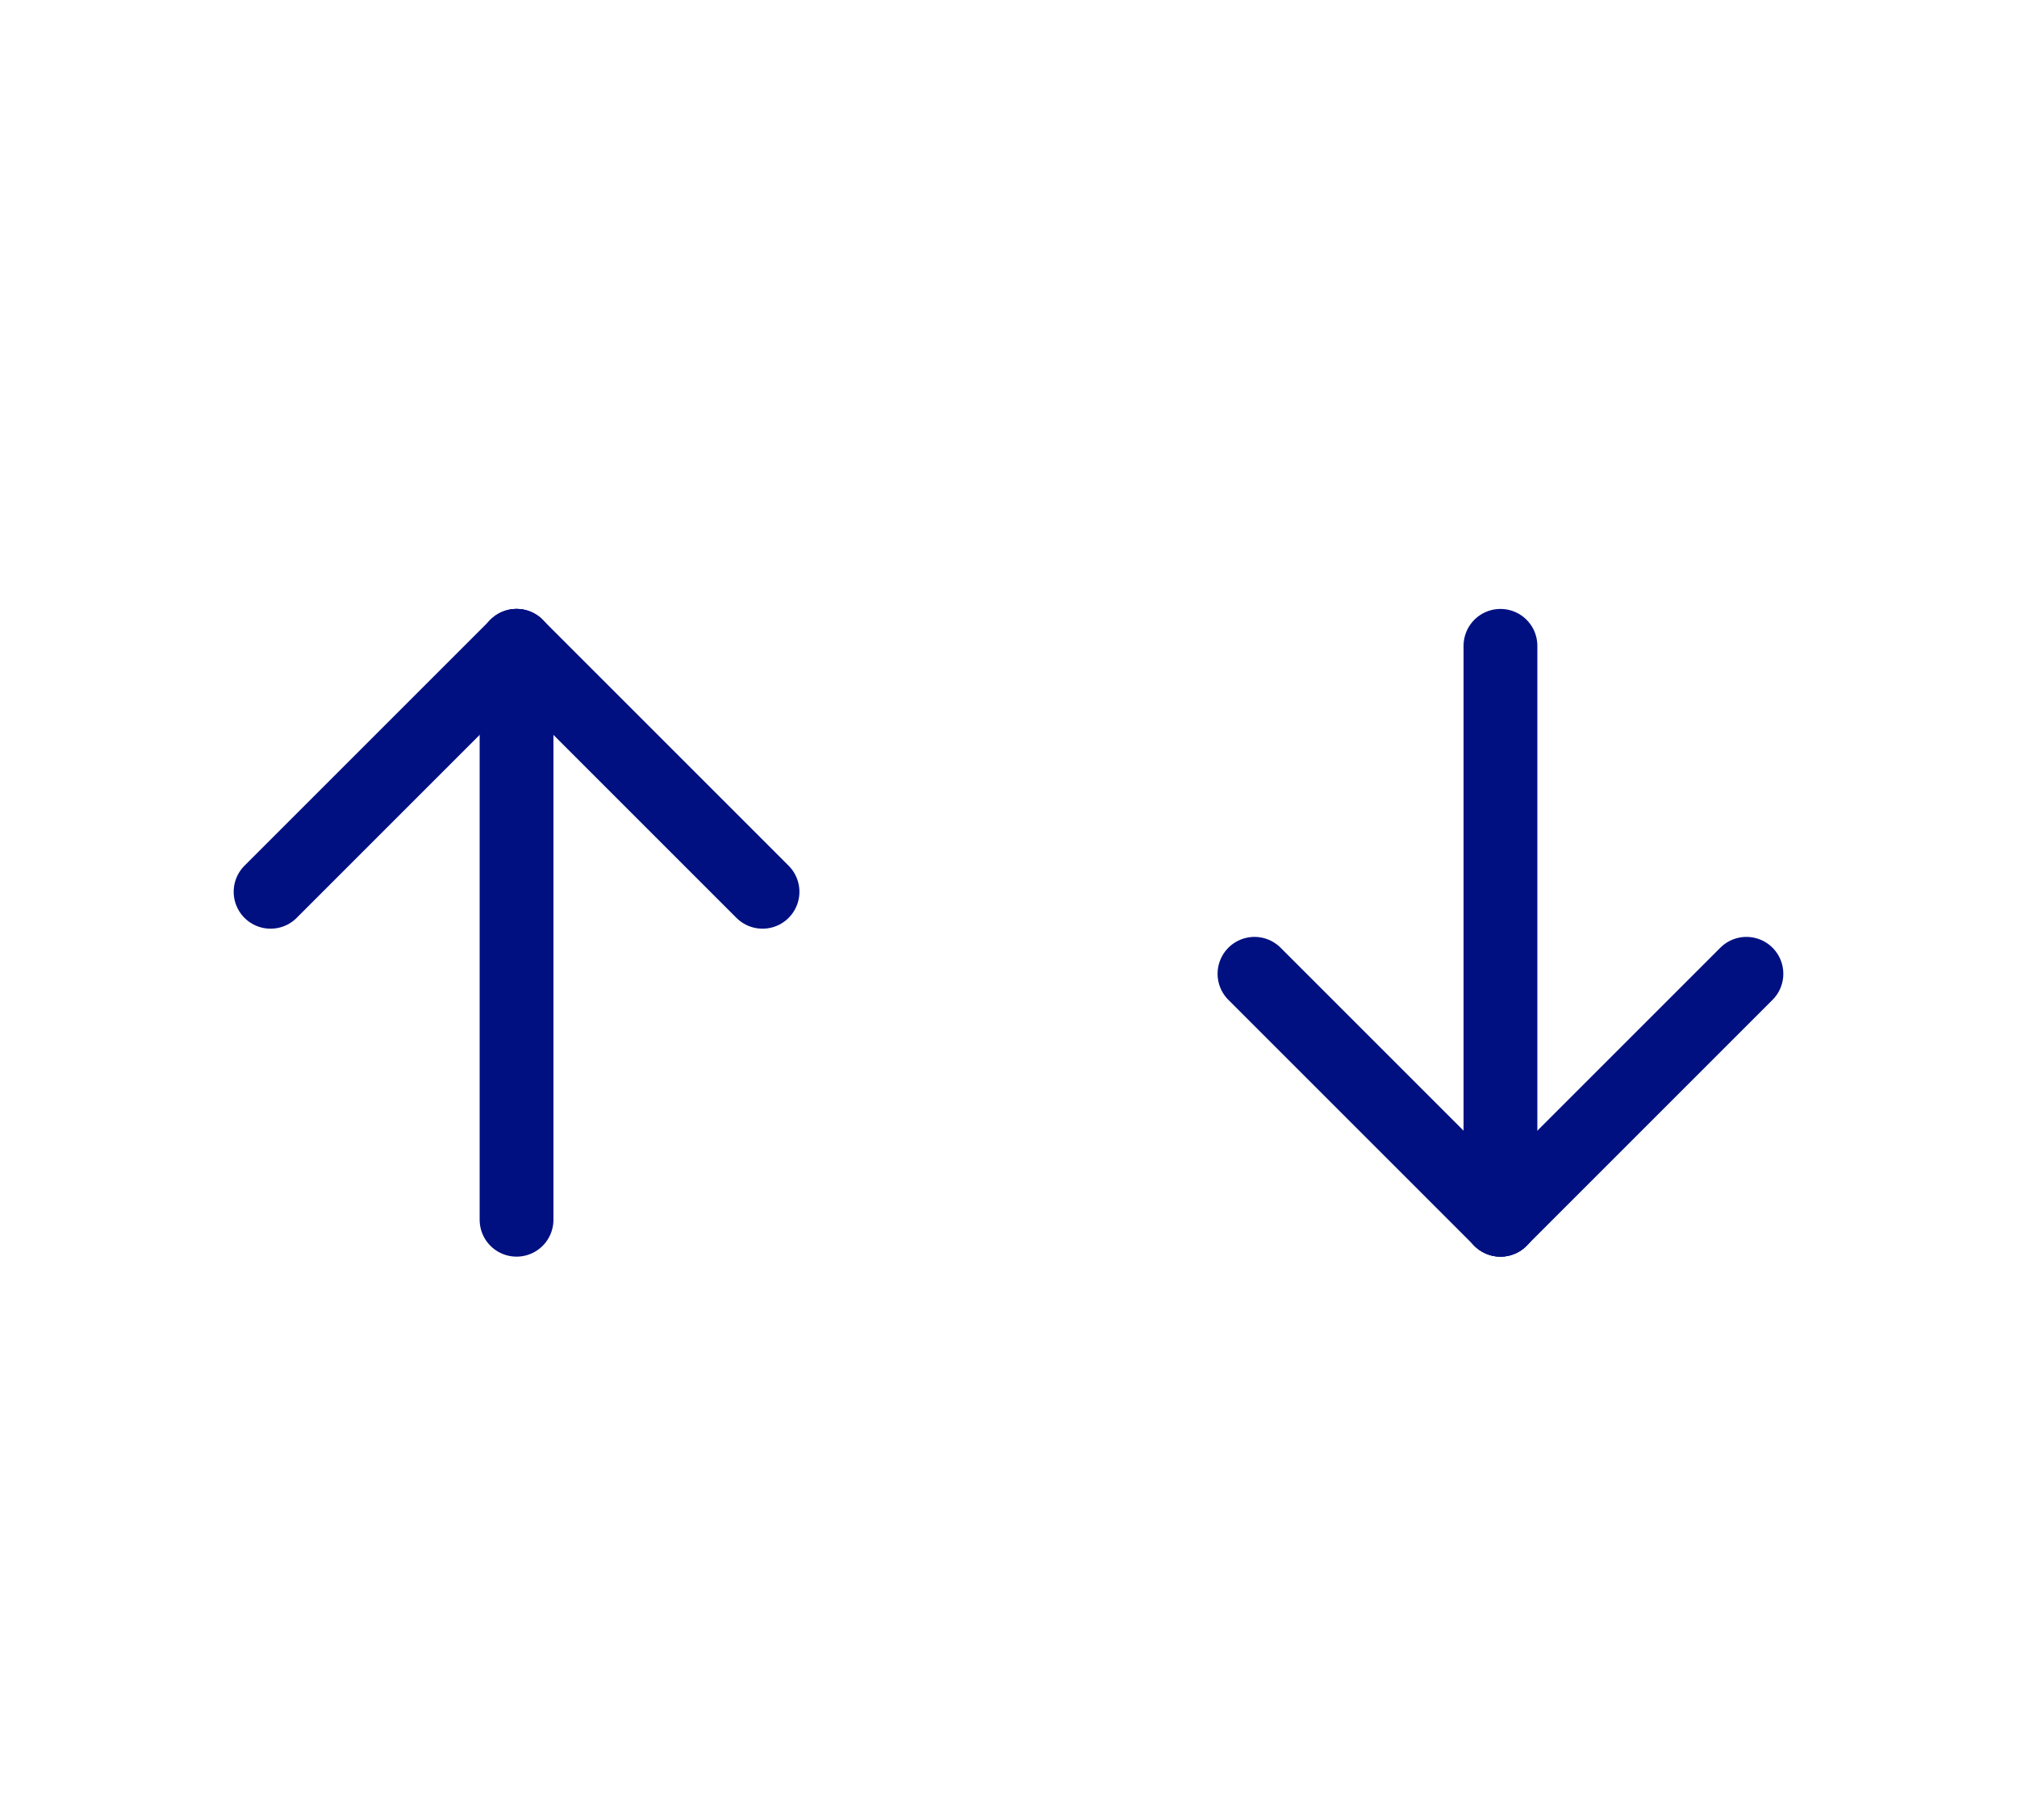 <svg width="41" height="37" viewBox="0 0 41 37" fill="none" xmlns="http://www.w3.org/2000/svg">
<g clip-path="url(#clip0_722_39034)">
<g clip-path="url(#clip1_722_39034)">
<path d="M10.5 13.129V24.796V13.129Z" fill="#001081"/>
<path d="M10.5 13.129V24.796" stroke="#001081" stroke-width="1.5" stroke-linecap="round" stroke-linejoin="round"/>
<path d="M15.5 18.129L10.5 13.129" stroke="#001081" stroke-width="1.5" stroke-linecap="round" stroke-linejoin="round"/>
<path d="M5.5 18.129L10.5 13.129" stroke="#001081" stroke-width="1.5" stroke-linecap="round" stroke-linejoin="round"/>
</g>
</g>
<g clip-path="url(#clip2_722_39034)">
<g clip-path="url(#clip3_722_39034)">
<path d="M30.5 13.129V24.796V13.129Z" fill="#001081"/>
<path d="M30.5 13.129V24.796" stroke="#001081" stroke-width="1.5" stroke-linecap="round" stroke-linejoin="round"/>
<path d="M35.5 19.796L30.5 24.796" stroke="#001081" stroke-width="1.5" stroke-linecap="round" stroke-linejoin="round"/>
<path d="M25.5 19.796L30.5 24.796" stroke="#001081" stroke-width="1.5" stroke-linecap="round" stroke-linejoin="round"/>
</g>
</g>
<defs>
<clipPath id="clip0_722_39034">
<rect x="0.5" y="0.963" width="20" height="36" rx="8" fill="white"/>
</clipPath>
<clipPath id="clip1_722_39034">
<rect width="20" height="20" fill="white" transform="translate(0.5 8.963)"/>
</clipPath>
<clipPath id="clip2_722_39034">
<rect x="20.5" y="0.963" width="20" height="36" rx="8" fill="white"/>
</clipPath>
<clipPath id="clip3_722_39034">
<rect width="20" height="20" fill="white" transform="translate(20.5 8.963)"/>
</clipPath>
</defs>
</svg>
